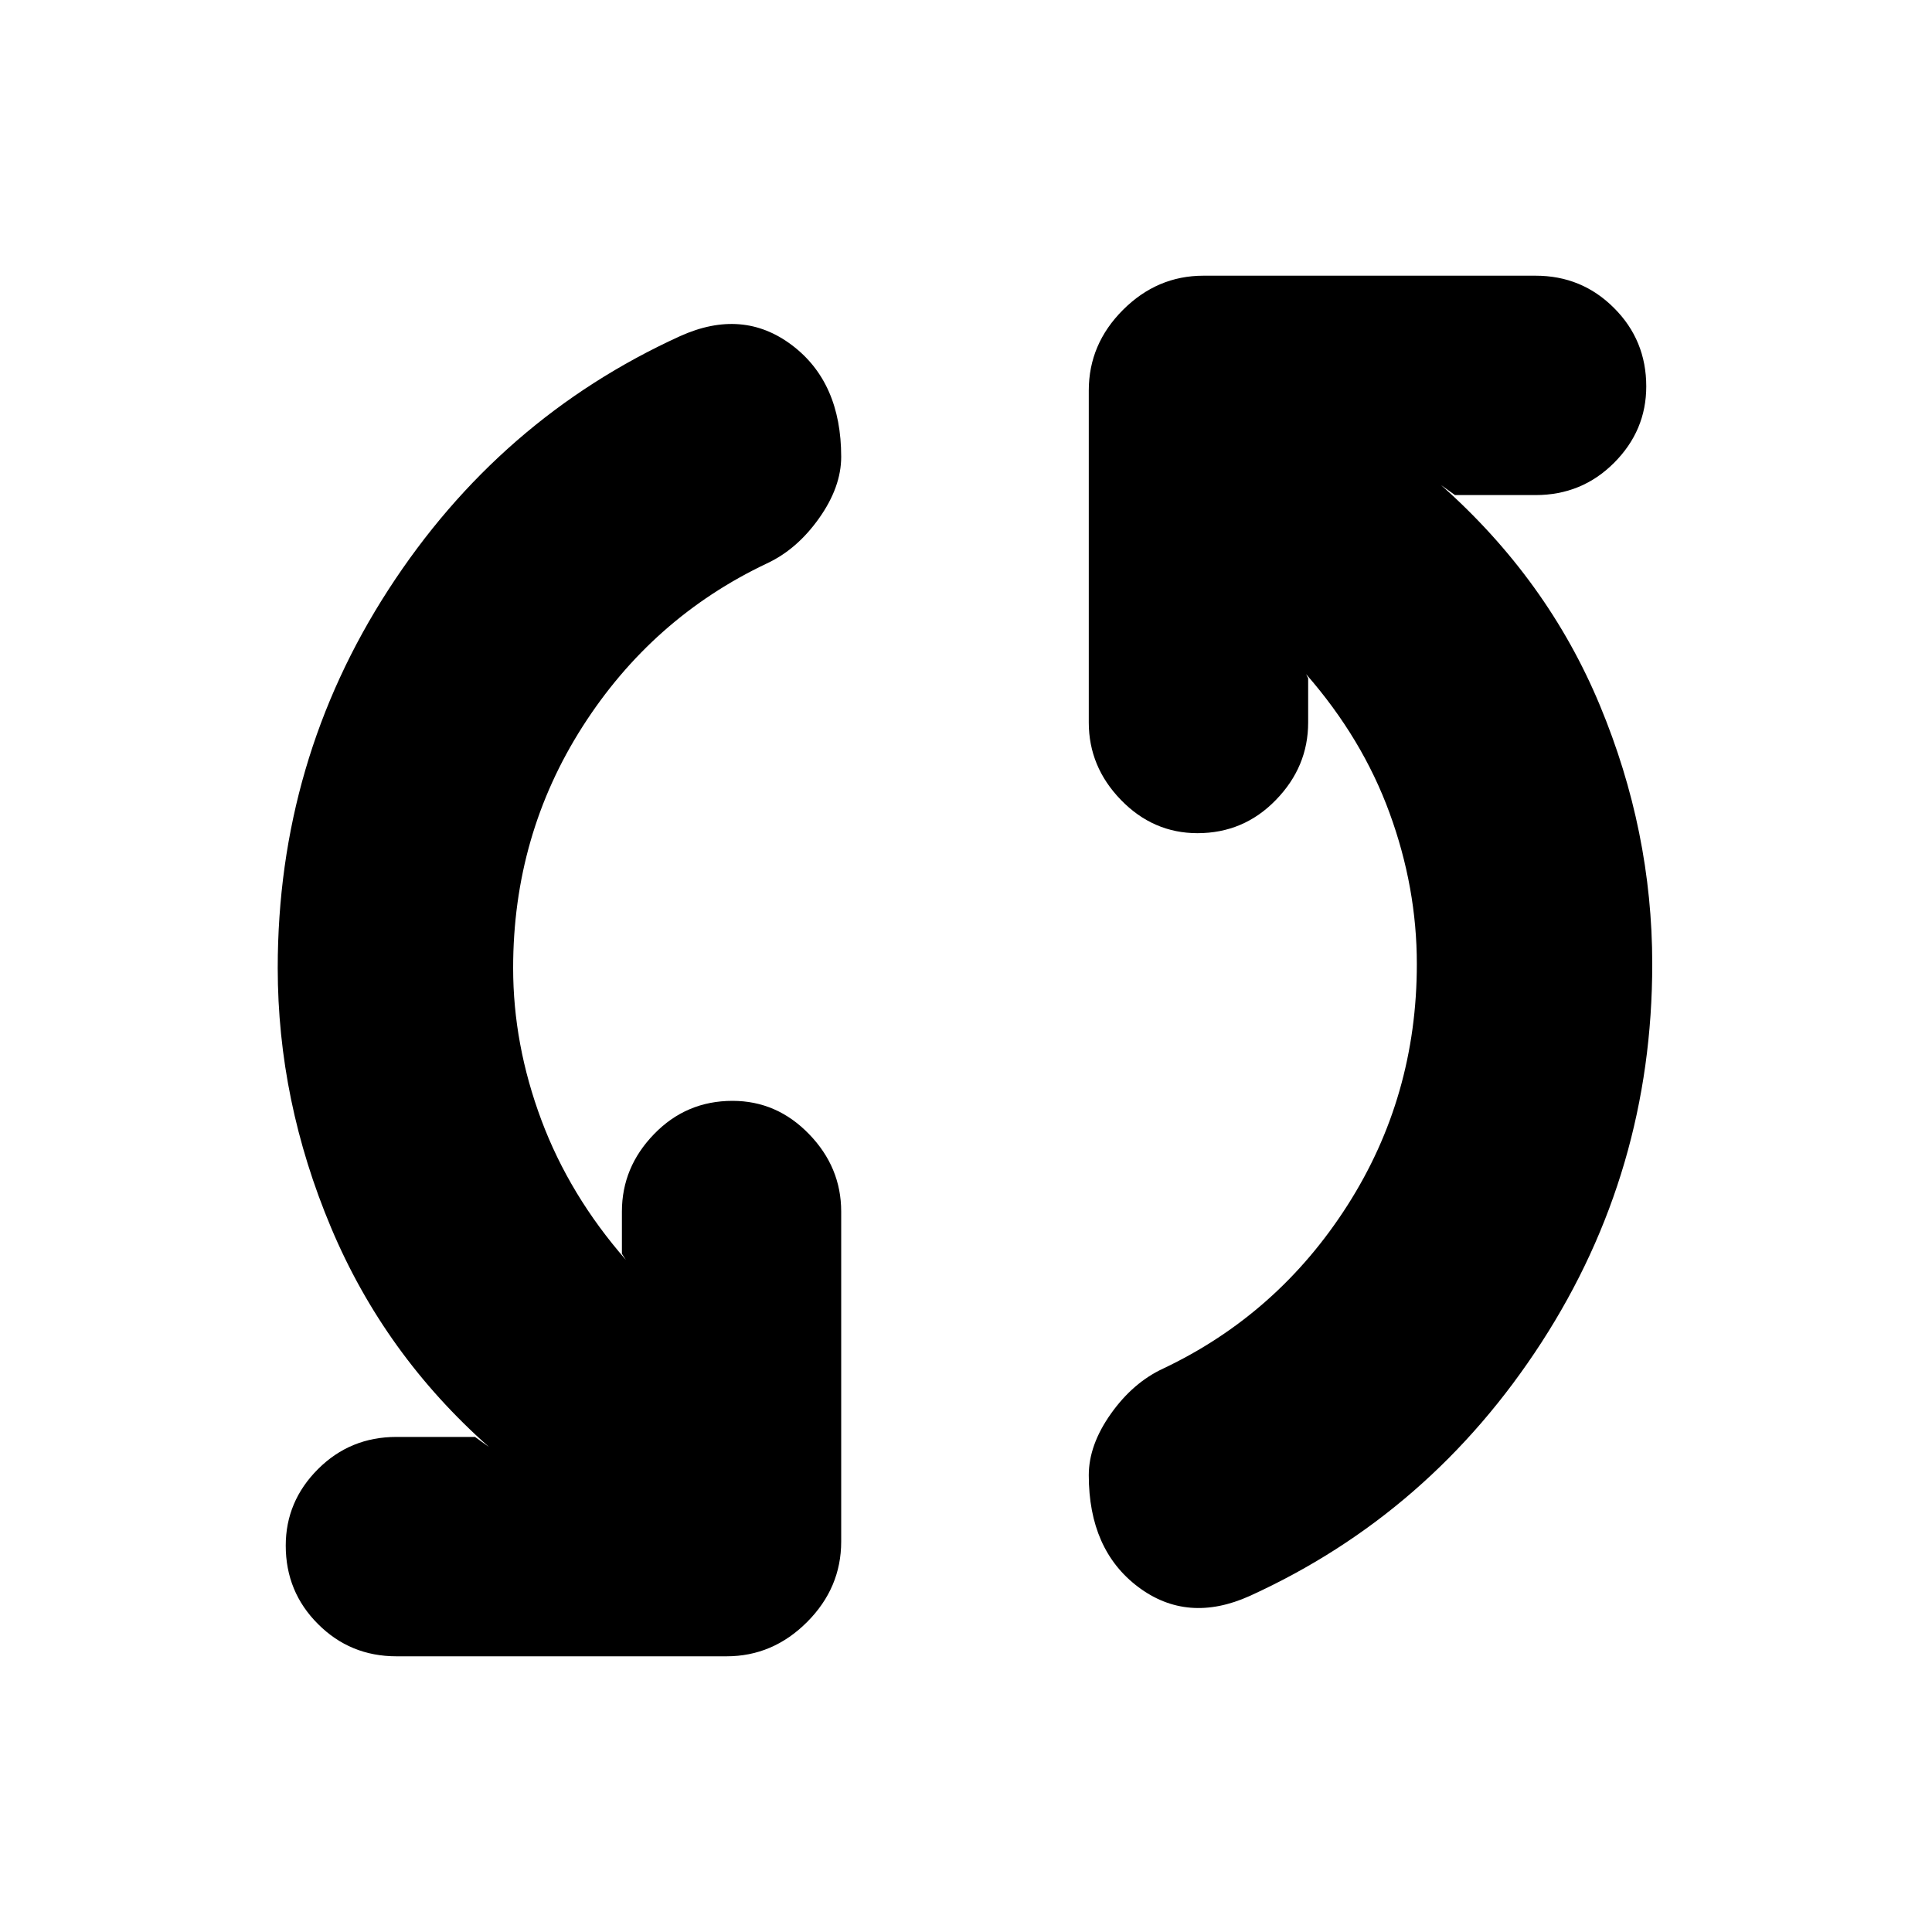 <svg xmlns="http://www.w3.org/2000/svg" height="20" width="20"><path d="M12.938 16.521q-.646.291-1.157-.094-.51-.385-.51-1.156 0-.313.229-.636t.542-.468q1.187-.563 1.906-1.688.719-1.125.719-2.5 0-.791-.282-1.562-.281-.771-.864-1.438l.021.042v.458q0 .459-.334.802-.333.344-.812.344-.458 0-.792-.344-.333-.343-.333-.802V4.042q0-.48.354-.834t.833-.354h3.438q.479 0 .812.334.334.333.334.812 0 .458-.334.792-.333.333-.812.333h-.834l-.145-.104q1.104.979 1.645 2.281.542 1.302.542 2.677 0 2.146-1.146 3.917t-3.02 2.625Zm-8.834.625q-.479 0-.812-.334-.334-.333-.334-.812 0-.458.334-.792.333-.333.812-.333h.813l.145.104q-1.083-.958-1.635-2.271-.552-1.312-.552-2.687 0-2.146 1.146-3.917t3.021-2.625q.646-.291 1.156.094.51.385.51 1.156 0 .313-.229.636t-.541.468q-1.188.563-1.907 1.688-.719 1.125-.719 2.5 0 .791.292 1.573.292.781.875 1.448l-.041-.063v-.437q0-.459.333-.802.333-.344.812-.344.459 0 .792.344.333.343.333.802v3.416q0 .48-.354.834t-.833.354Z"/></svg>